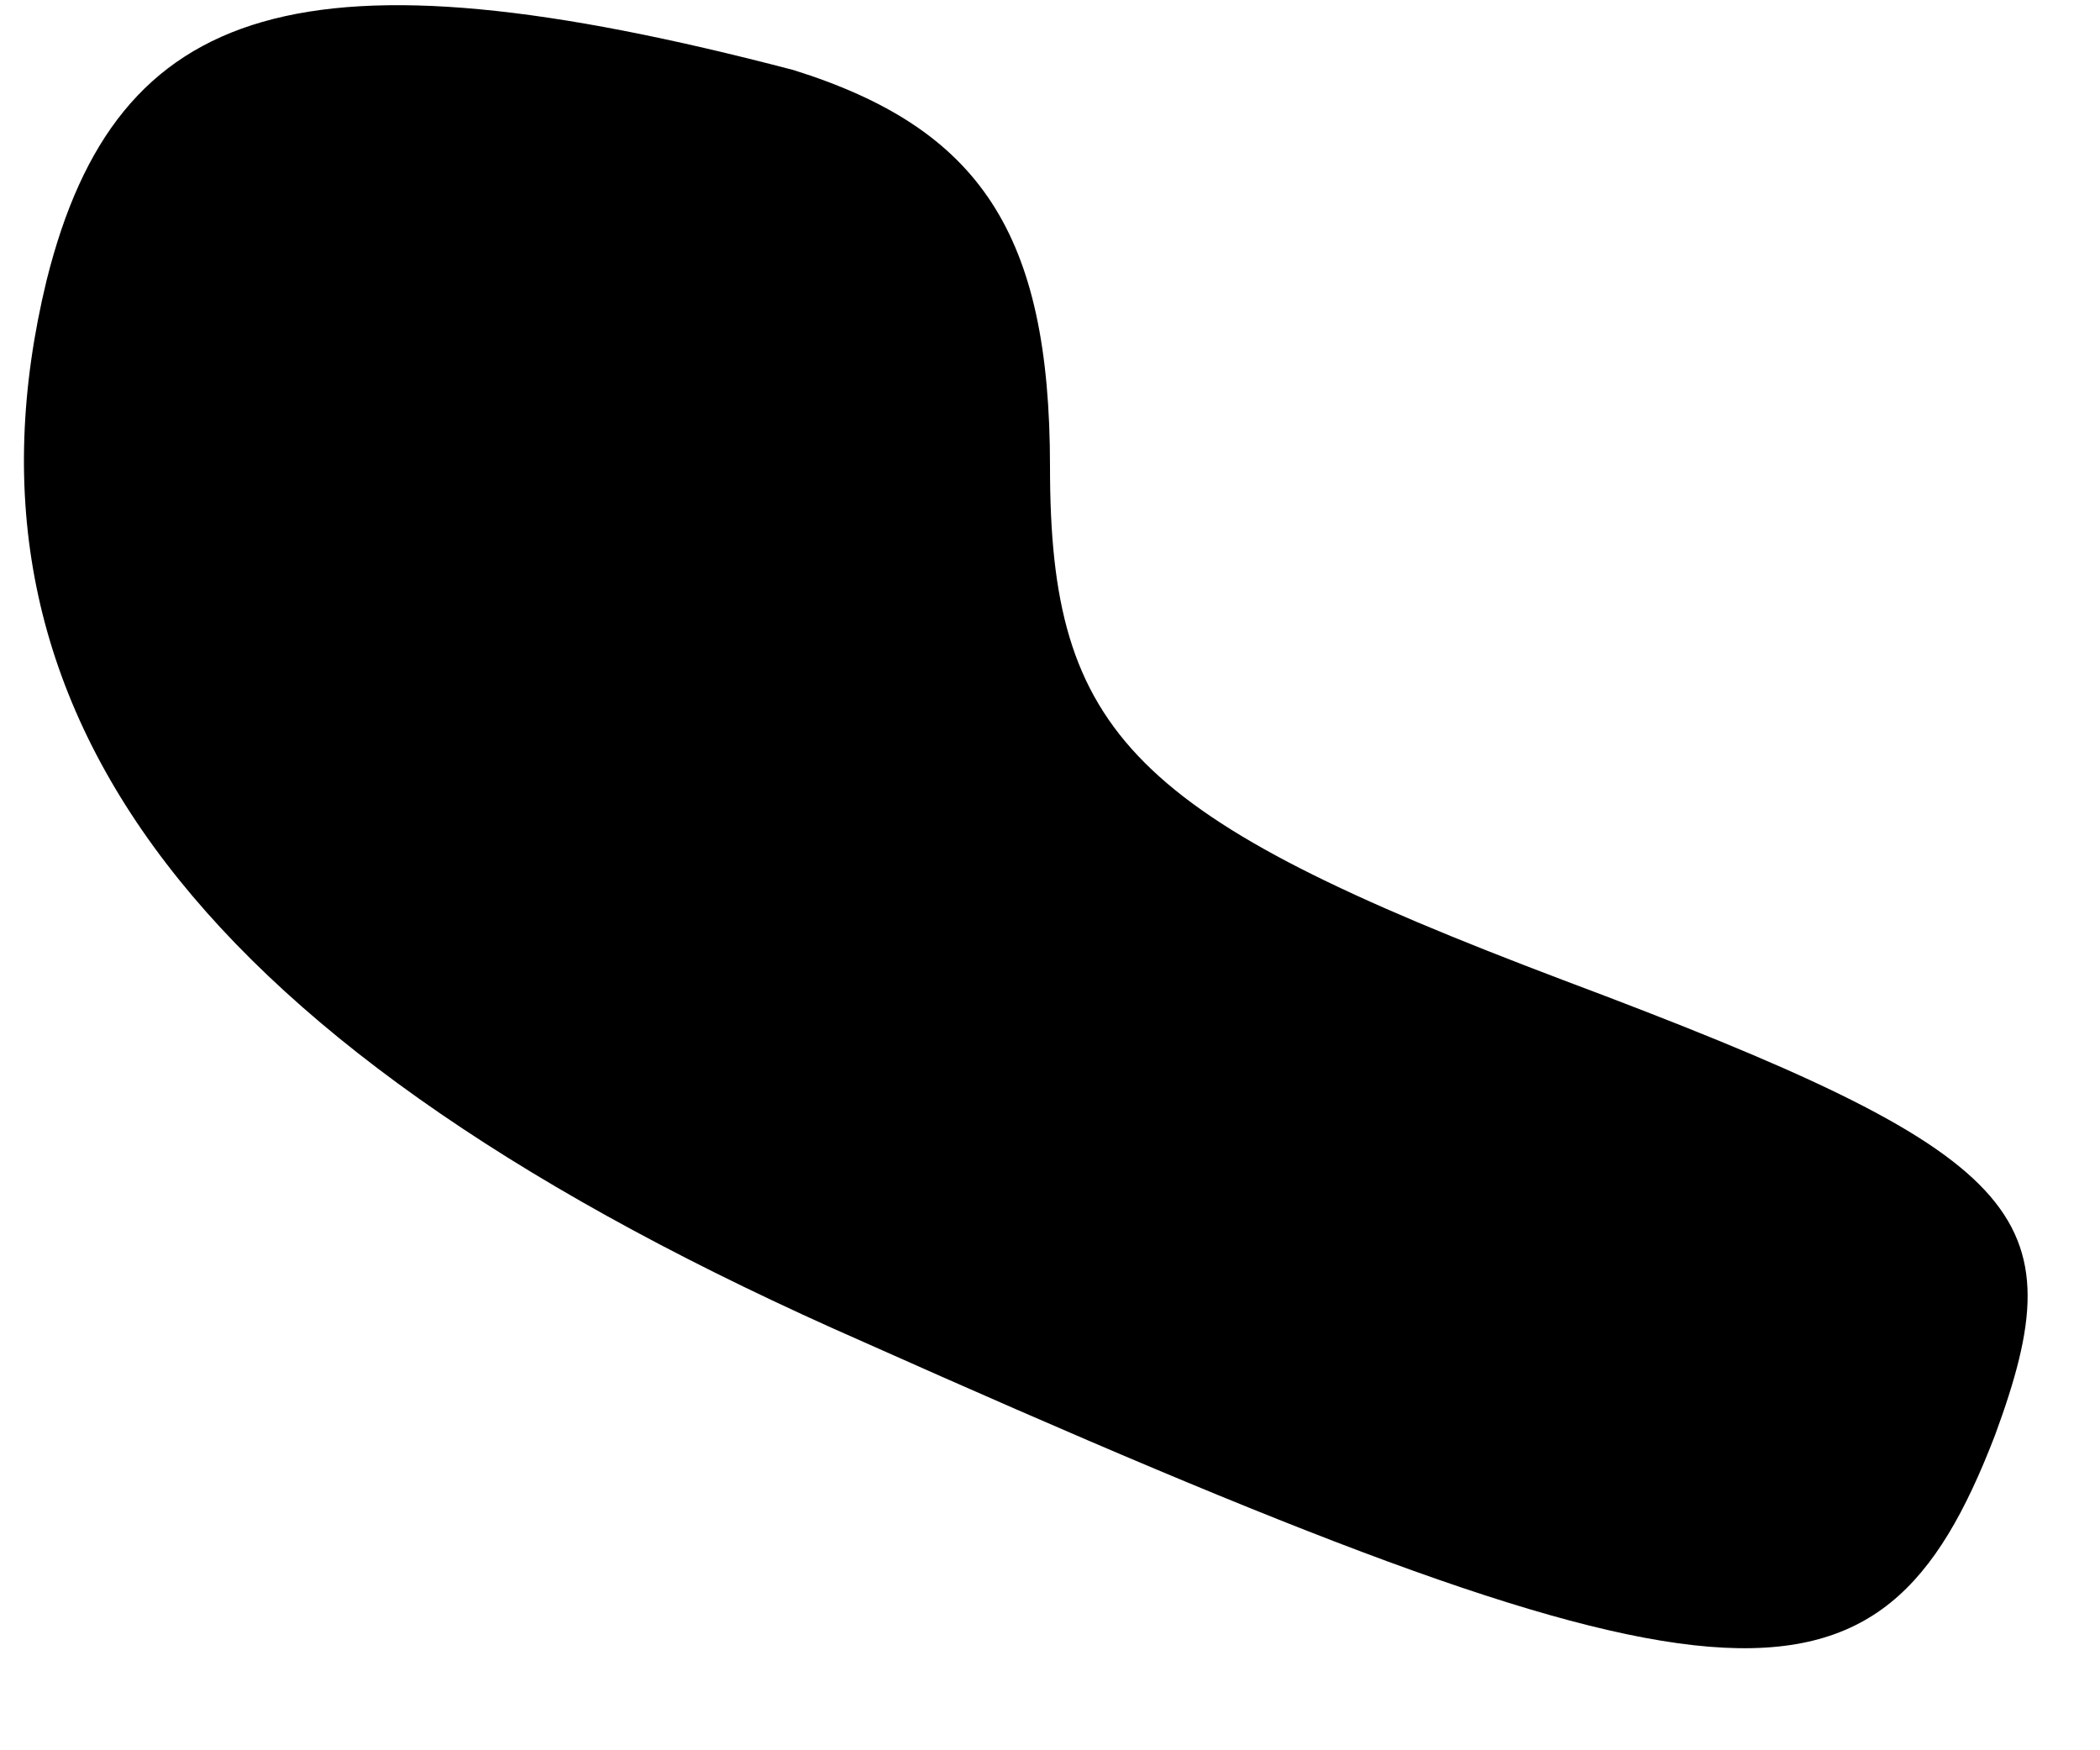 <?xml version="1.0" standalone="no"?>
<!DOCTYPE svg PUBLIC "-//W3C//DTD SVG 20010904//EN"
 "http://www.w3.org/TR/2001/REC-SVG-20010904/DTD/svg10.dtd">
<svg version="1.0" xmlns="http://www.w3.org/2000/svg"
 width="18pt" height="15pt" viewBox="0 0 18 15"
 preserveAspectRatio="xMidYMid meet">
<g transform="translate(0,15) scale(0.1,-0.1)"
fill="#000000" stroke="none">
<path fill="#000000" stroke="none" d="M4 126 c-9 -37 13 -66 70 -91 74 -33
87 -34 97 -8 7 19 3 24 -37 39 -37 14 -44 21 -44 44 0 20 -6 29 -22 34 -42 11
-58 6 -64 -18z"/>
</g>
</svg>
